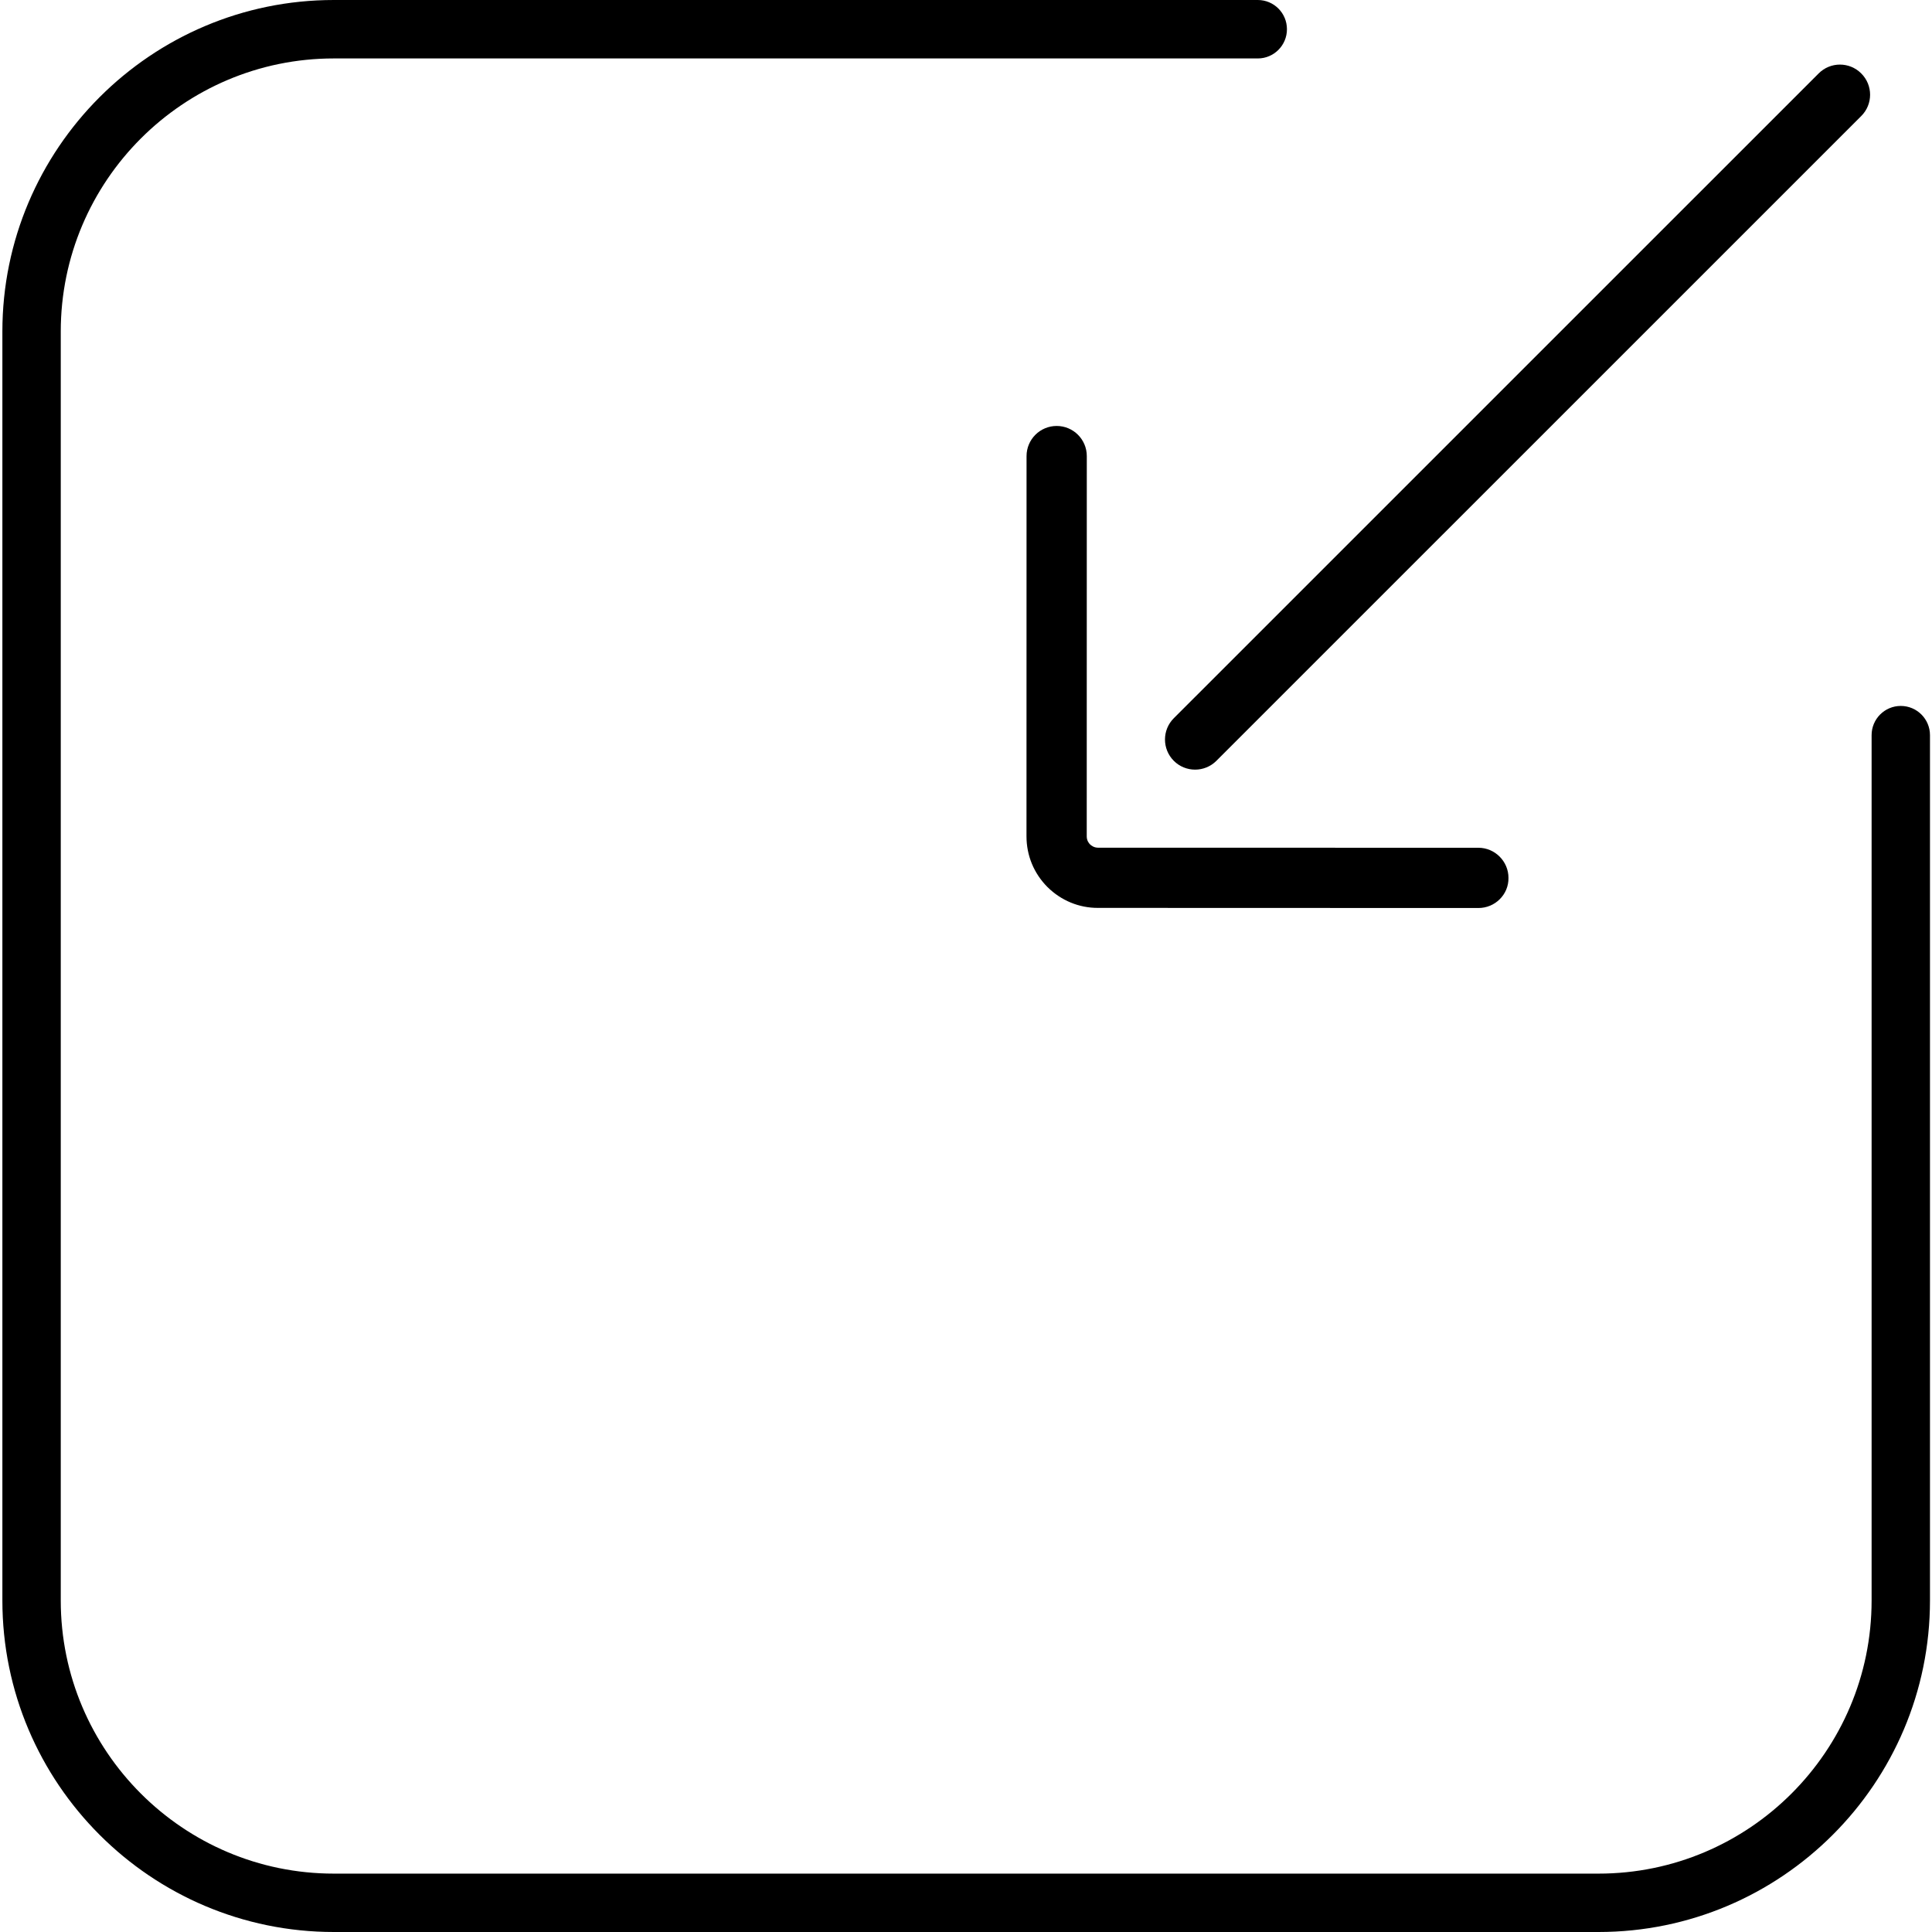 <?xml version="1.0" standalone="no"?><!DOCTYPE svg PUBLIC "-//W3C//DTD SVG 1.1//EN" "http://www.w3.org/Graphics/SVG/1.1/DTD/svg11.dtd"><svg t="1508019307771" class="icon" style="" viewBox="0 0 1024 1024" version="1.1" xmlns="http://www.w3.org/2000/svg" p-id="2365" xmlns:xlink="http://www.w3.org/1999/xlink" width="200" height="200"><defs><style type="text/css"></style></defs><path d="M986.495 61.503 644.714 403.252c-6.227 6.227-16.35 6.227-22.577 0-6.227-6.259-6.227-16.35 0-22.577L963.918 38.926c6.227-6.259 16.35-6.259 22.577 0C992.753 45.153 992.753 55.276 986.495 61.503z" p-id="2366" fill="#000000"></path><path d="M794.896 476.602c-2.906 2.906-6.898 4.662-11.304 4.662l-201.594-0.064c-10.091 0.064-19.639-3.928-26.824-11.049-7.185-7.217-11.113-16.701-11.113-26.888l0.032-201.53c0-8.814 7.153-15.967 15.967-15.967 8.814 0 15.967 7.153 15.967 15.967l-0.032 201.562c0 2.14 1.054 3.577 1.756 4.247 0.671 0.639 2.044 1.724 4.215 1.756l201.594 0.032c8.782 0 15.967 7.185 15.967 15.967C799.59 469.768 797.77 473.76 794.896 476.602z" p-id="2367" fill="#000000"></path><path d="M847.234 1024 176.957 1024c-96.885 0-175.696-78.811-175.696-175.728L1.261 175.728c0-96.917 78.811-175.728 175.696-175.728l489.695 0c8.558 0 15.456 6.929 15.456 15.488s-6.929 15.488-15.456 15.488L176.957 30.975c-79.833 0-144.753 64.92-144.753 144.753l0 672.576c0 79.833 64.92 144.753 144.753 144.753l670.277 0c79.833 0 144.753-64.92 144.753-144.753L991.987 389.648c0-8.558 6.929-15.488 15.456-15.488S1022.93 381.09 1022.93 389.648l0 458.624C1022.93 945.189 944.119 1024 847.234 1024z" p-id="2368" fill="#000000"></path></svg>